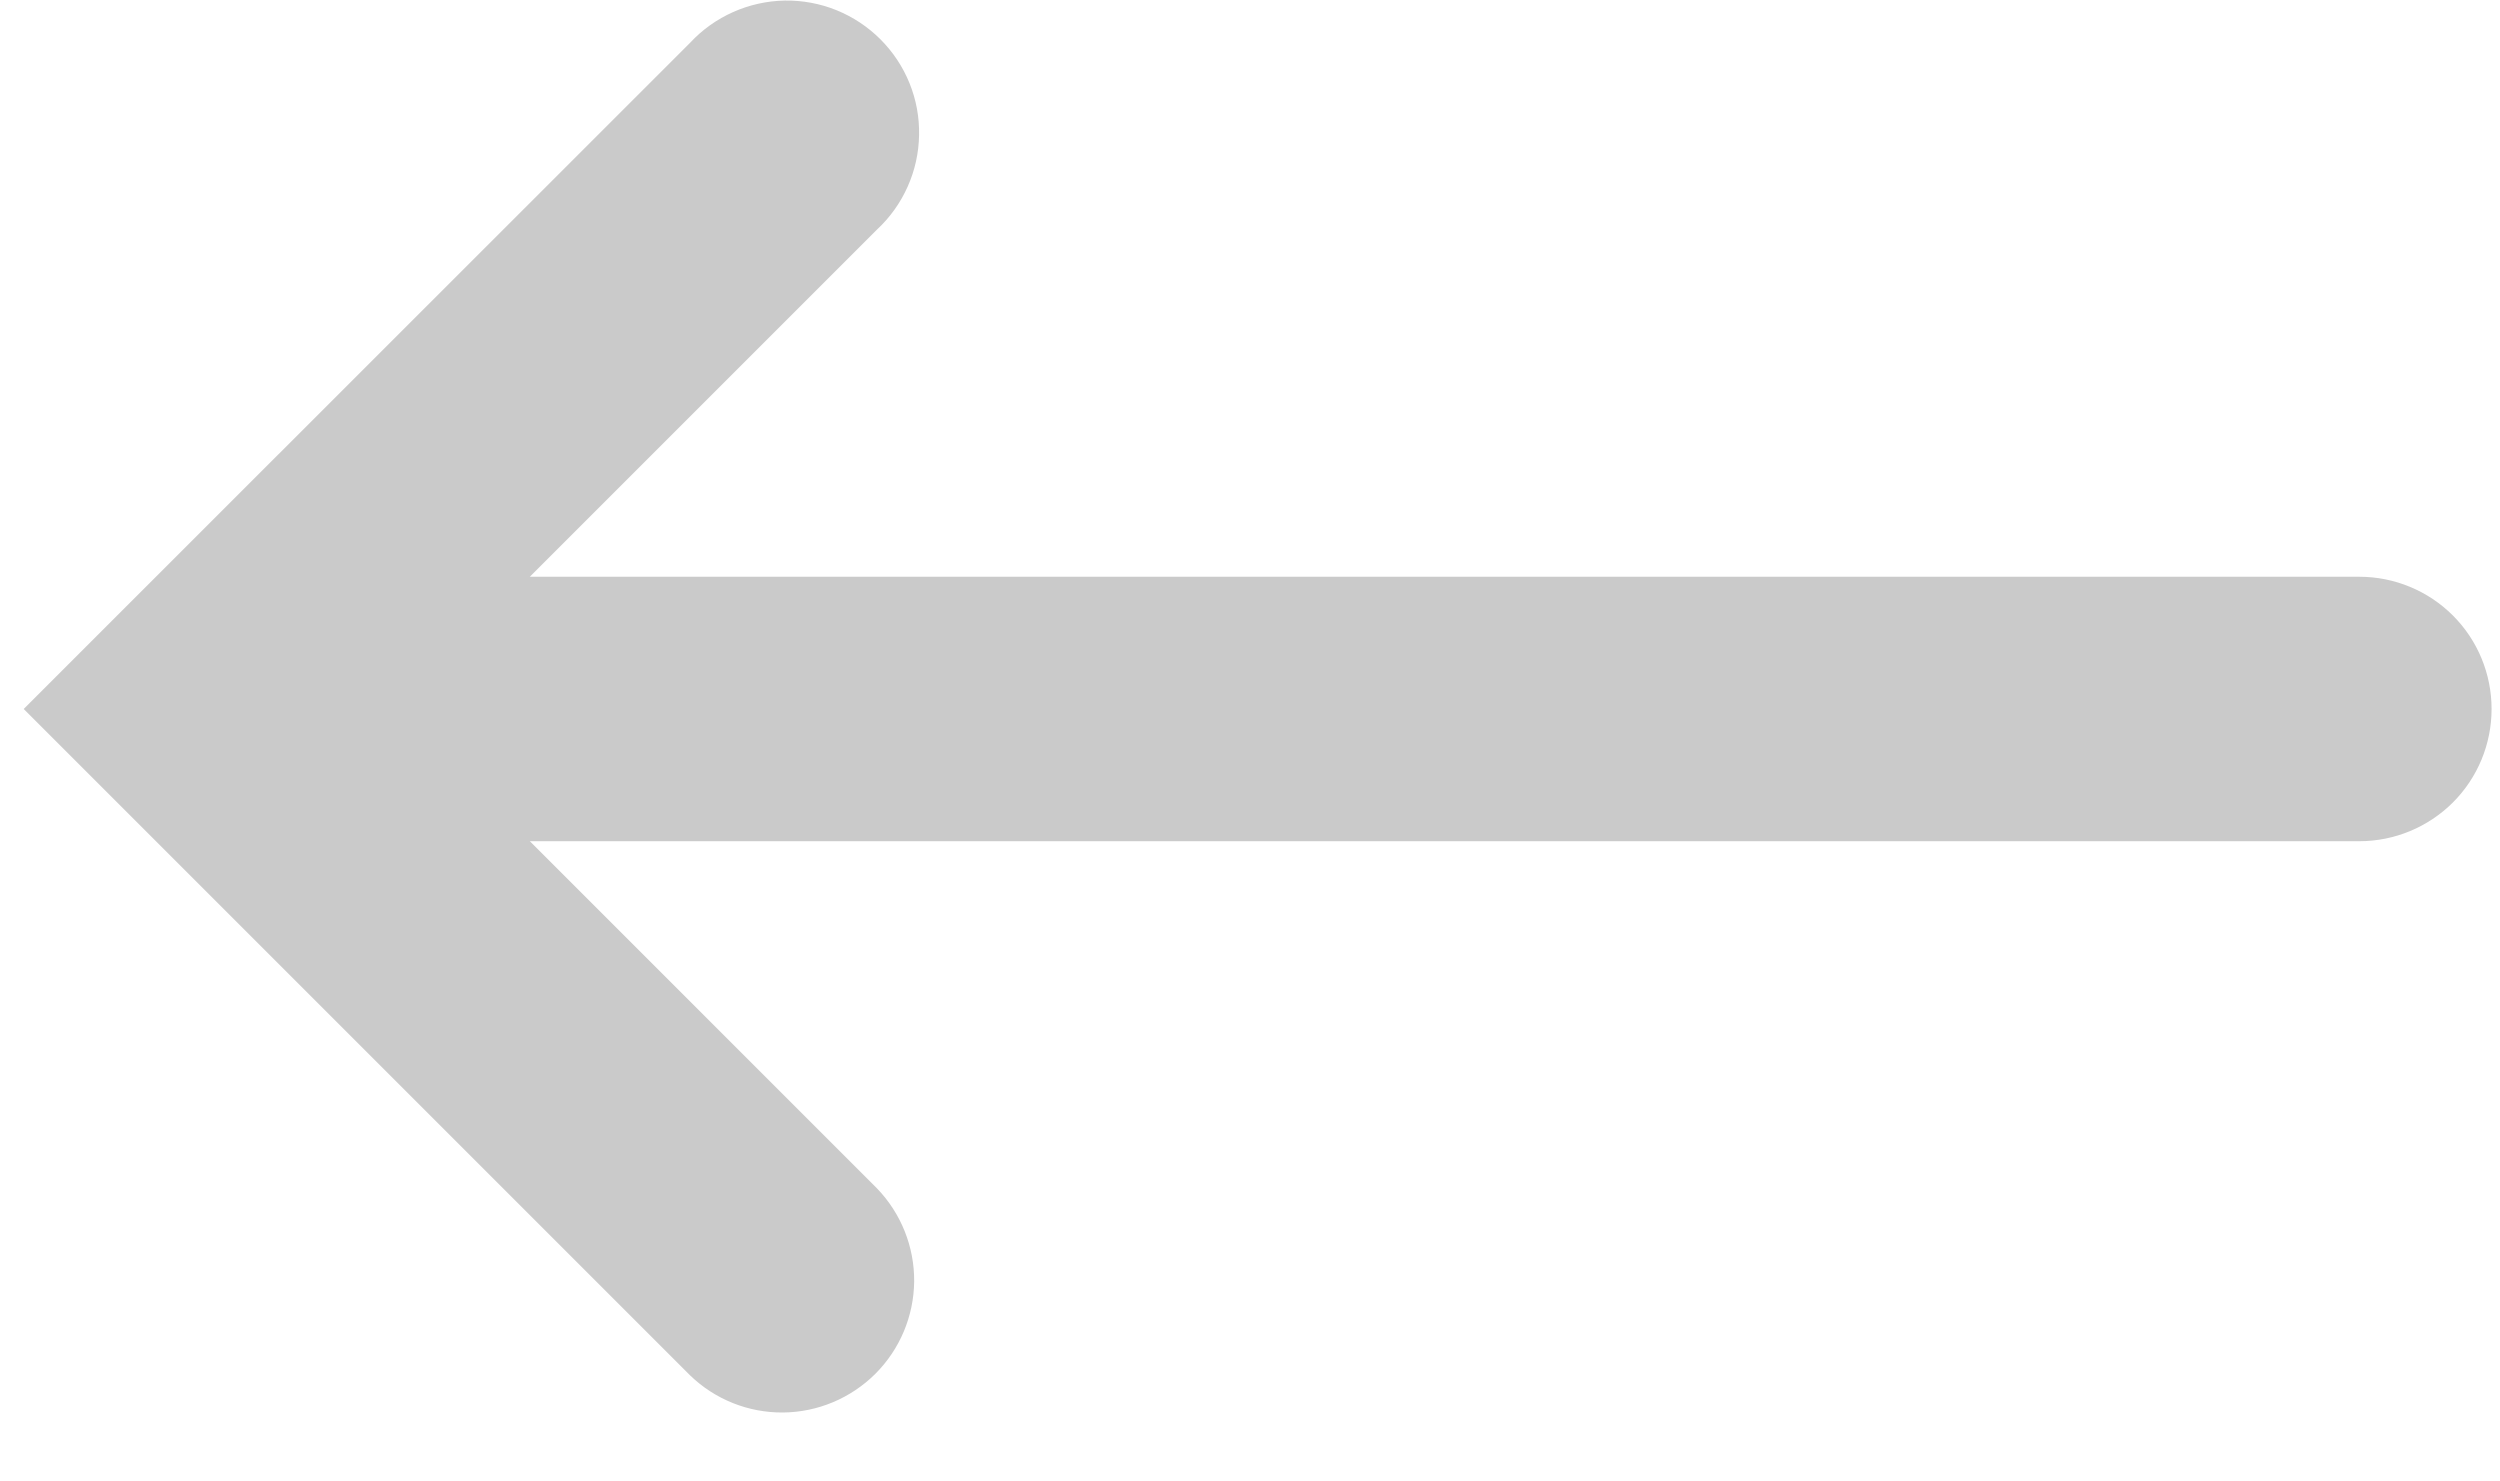 <svg width="27" height="16" viewBox="0 0 27 16" fill="none" xmlns="http://www.w3.org/2000/svg">
<path fill-rule="evenodd" clip-rule="evenodd" d="M9.472 2.479C9.613 2.348 9.725 2.19 9.803 2.015C9.881 1.84 9.923 1.651 9.926 1.459C9.93 1.267 9.895 1.077 9.823 0.899C9.751 0.721 9.644 0.56 9.508 0.424C9.373 0.289 9.211 0.182 9.034 0.11C8.856 0.038 8.665 0.003 8.474 0.006C8.282 0.01 8.093 0.052 7.918 0.13C7.743 0.208 7.585 0.32 7.454 0.461L1.265 6.648L0.256 7.657L1.265 8.666L7.452 14.853C7.721 15.114 8.082 15.258 8.456 15.255C8.831 15.252 9.189 15.101 9.454 14.837C9.719 14.572 9.869 14.214 9.873 13.84C9.876 13.466 9.732 13.105 9.472 12.835L5.722 9.085H25.481C25.86 9.085 26.223 8.934 26.491 8.667C26.759 8.399 26.909 8.036 26.909 7.657C26.909 7.278 26.759 6.915 26.491 6.647C26.223 6.38 25.86 6.229 25.481 6.229H5.722L9.472 2.479Z" fill="#CACACA"/>
</svg>
